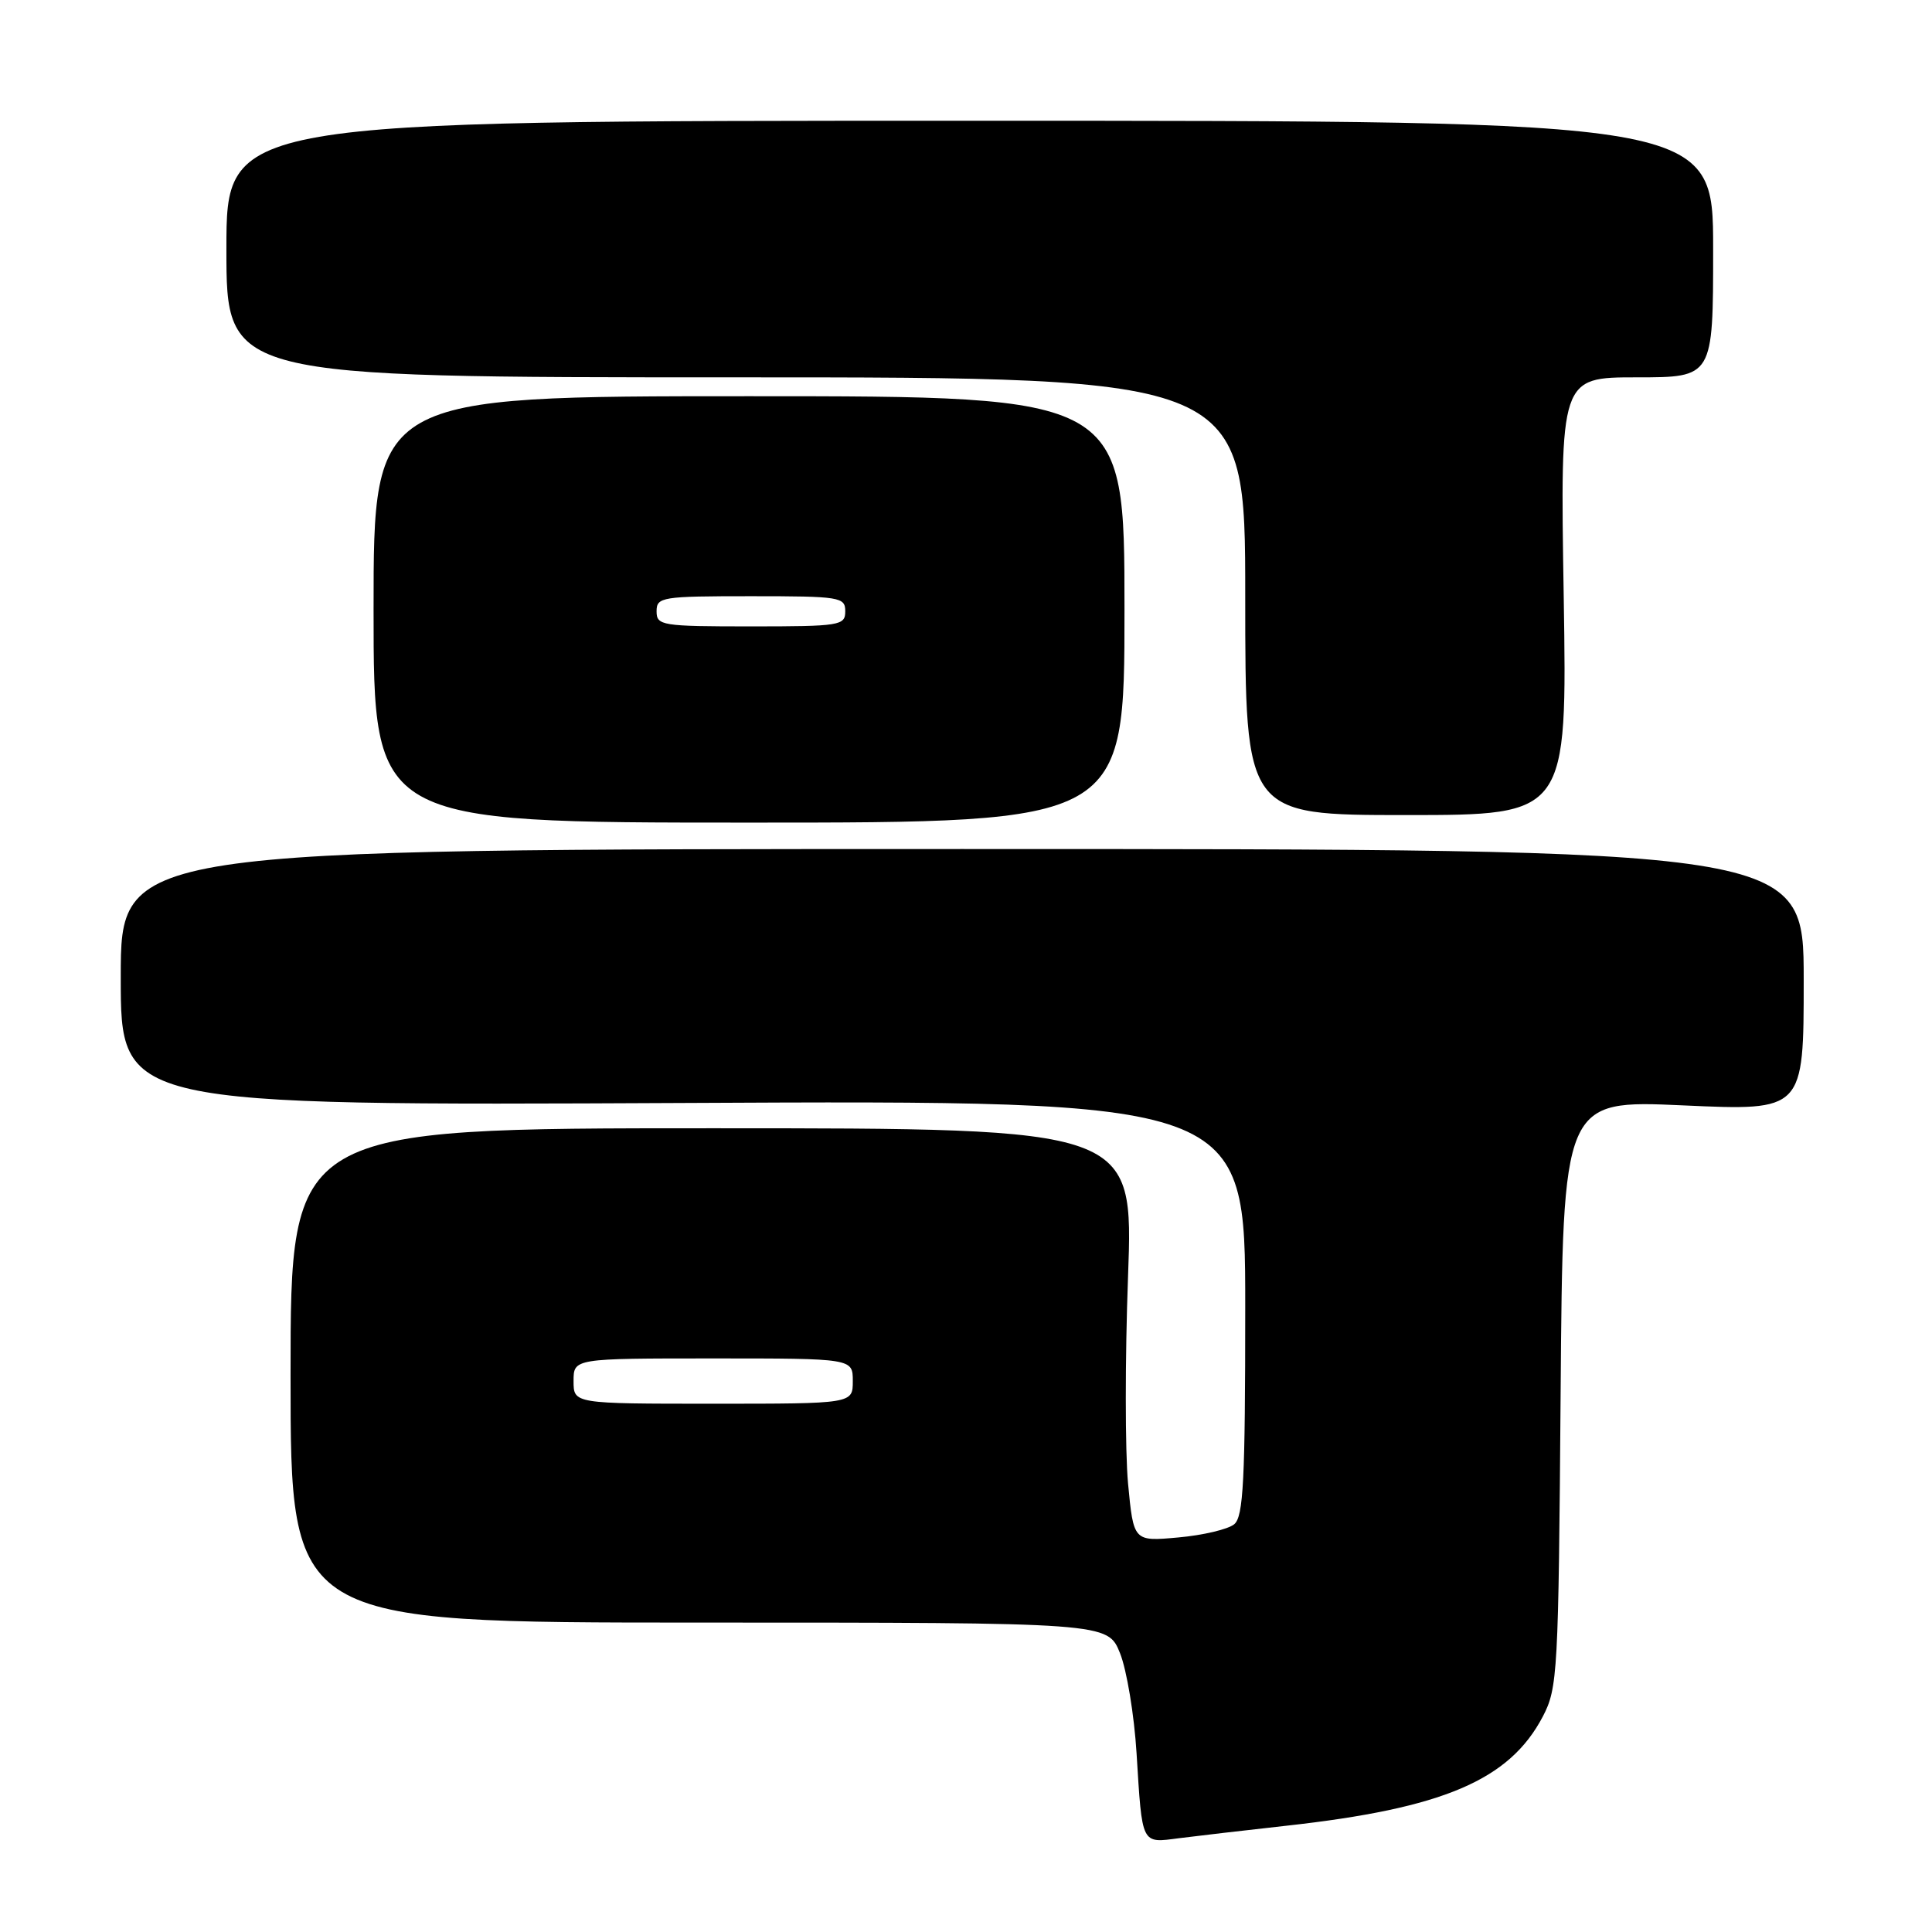 <?xml version="1.0" encoding="UTF-8" standalone="no"?>
<!DOCTYPE svg PUBLIC "-//W3C//DTD SVG 1.1//EN" "http://www.w3.org/Graphics/SVG/1.1/DTD/svg11.dtd" >
<svg xmlns="http://www.w3.org/2000/svg" xmlns:xlink="http://www.w3.org/1999/xlink" version="1.1" viewBox="0 0 256 256">
 <g >
 <path fill="currentColor"
d=" M 170.44 241.92 C 191.23 239.62 200.01 235.88 204.43 227.45 C 206.40 223.68 206.51 221.70 206.79 184.62 C 207.09 145.75 207.09 145.75 223.04 146.47 C 239.00 147.19 239.00 147.19 239.00 129.85 C 239.00 112.50 239.00 112.50 127.50 112.50 C 16.00 112.50 16.00 112.50 16.00 129.50 C 16.00 146.50 16.00 146.50 90.50 146.15 C 165.00 145.79 165.00 145.79 165.00 173.27 C 165.00 196.17 164.76 200.96 163.54 201.97 C 162.73 202.64 159.40 203.43 156.13 203.72 C 150.20 204.26 150.20 204.26 149.47 196.55 C 149.08 192.31 149.07 179.99 149.47 169.17 C 150.19 149.50 150.19 149.50 94.34 149.50 C 38.50 149.50 38.50 149.50 38.50 182.25 C 38.50 215.00 38.50 215.00 92.64 215.00 C 146.78 215.00 146.78 215.00 148.41 219.06 C 149.30 221.29 150.29 227.25 150.60 232.31 C 151.36 244.58 151.18 244.23 156.24 243.57 C 158.58 243.27 164.97 242.53 170.44 241.92 Z  M 149.00 80.75 C 149.00 52.50 149.00 52.50 99.25 52.50 C 49.50 52.50 49.50 52.50 49.50 80.75 C 49.50 109.00 49.50 109.00 99.25 109.00 C 149.00 109.00 149.00 109.00 149.00 80.75 Z  M 207.20 79.00 C 206.73 50.00 206.73 50.00 216.87 50.00 C 227.00 50.00 227.00 50.00 227.00 33.00 C 227.00 16.00 227.00 16.00 128.50 16.00 C 30.00 16.00 30.00 16.00 30.00 33.00 C 30.00 50.00 30.00 50.00 97.50 50.00 C 165.00 50.00 165.00 50.00 165.00 79.00 C 165.00 108.00 165.00 108.00 186.33 108.00 C 207.66 108.00 207.66 108.00 207.20 79.00 Z  M 76.00 183.00 C 76.00 180.00 76.00 180.00 94.50 180.00 C 113.00 180.00 113.00 180.00 113.00 183.00 C 113.00 186.00 113.00 186.00 94.50 186.00 C 76.00 186.00 76.00 186.00 76.00 183.00 Z  M 87.00 81.00 C 87.00 79.11 87.67 79.00 99.50 79.00 C 111.33 79.00 112.00 79.11 112.00 81.00 C 112.00 82.89 111.33 83.00 99.50 83.00 C 87.67 83.00 87.00 82.89 87.00 81.00 Z "/>
</g>
</svg>